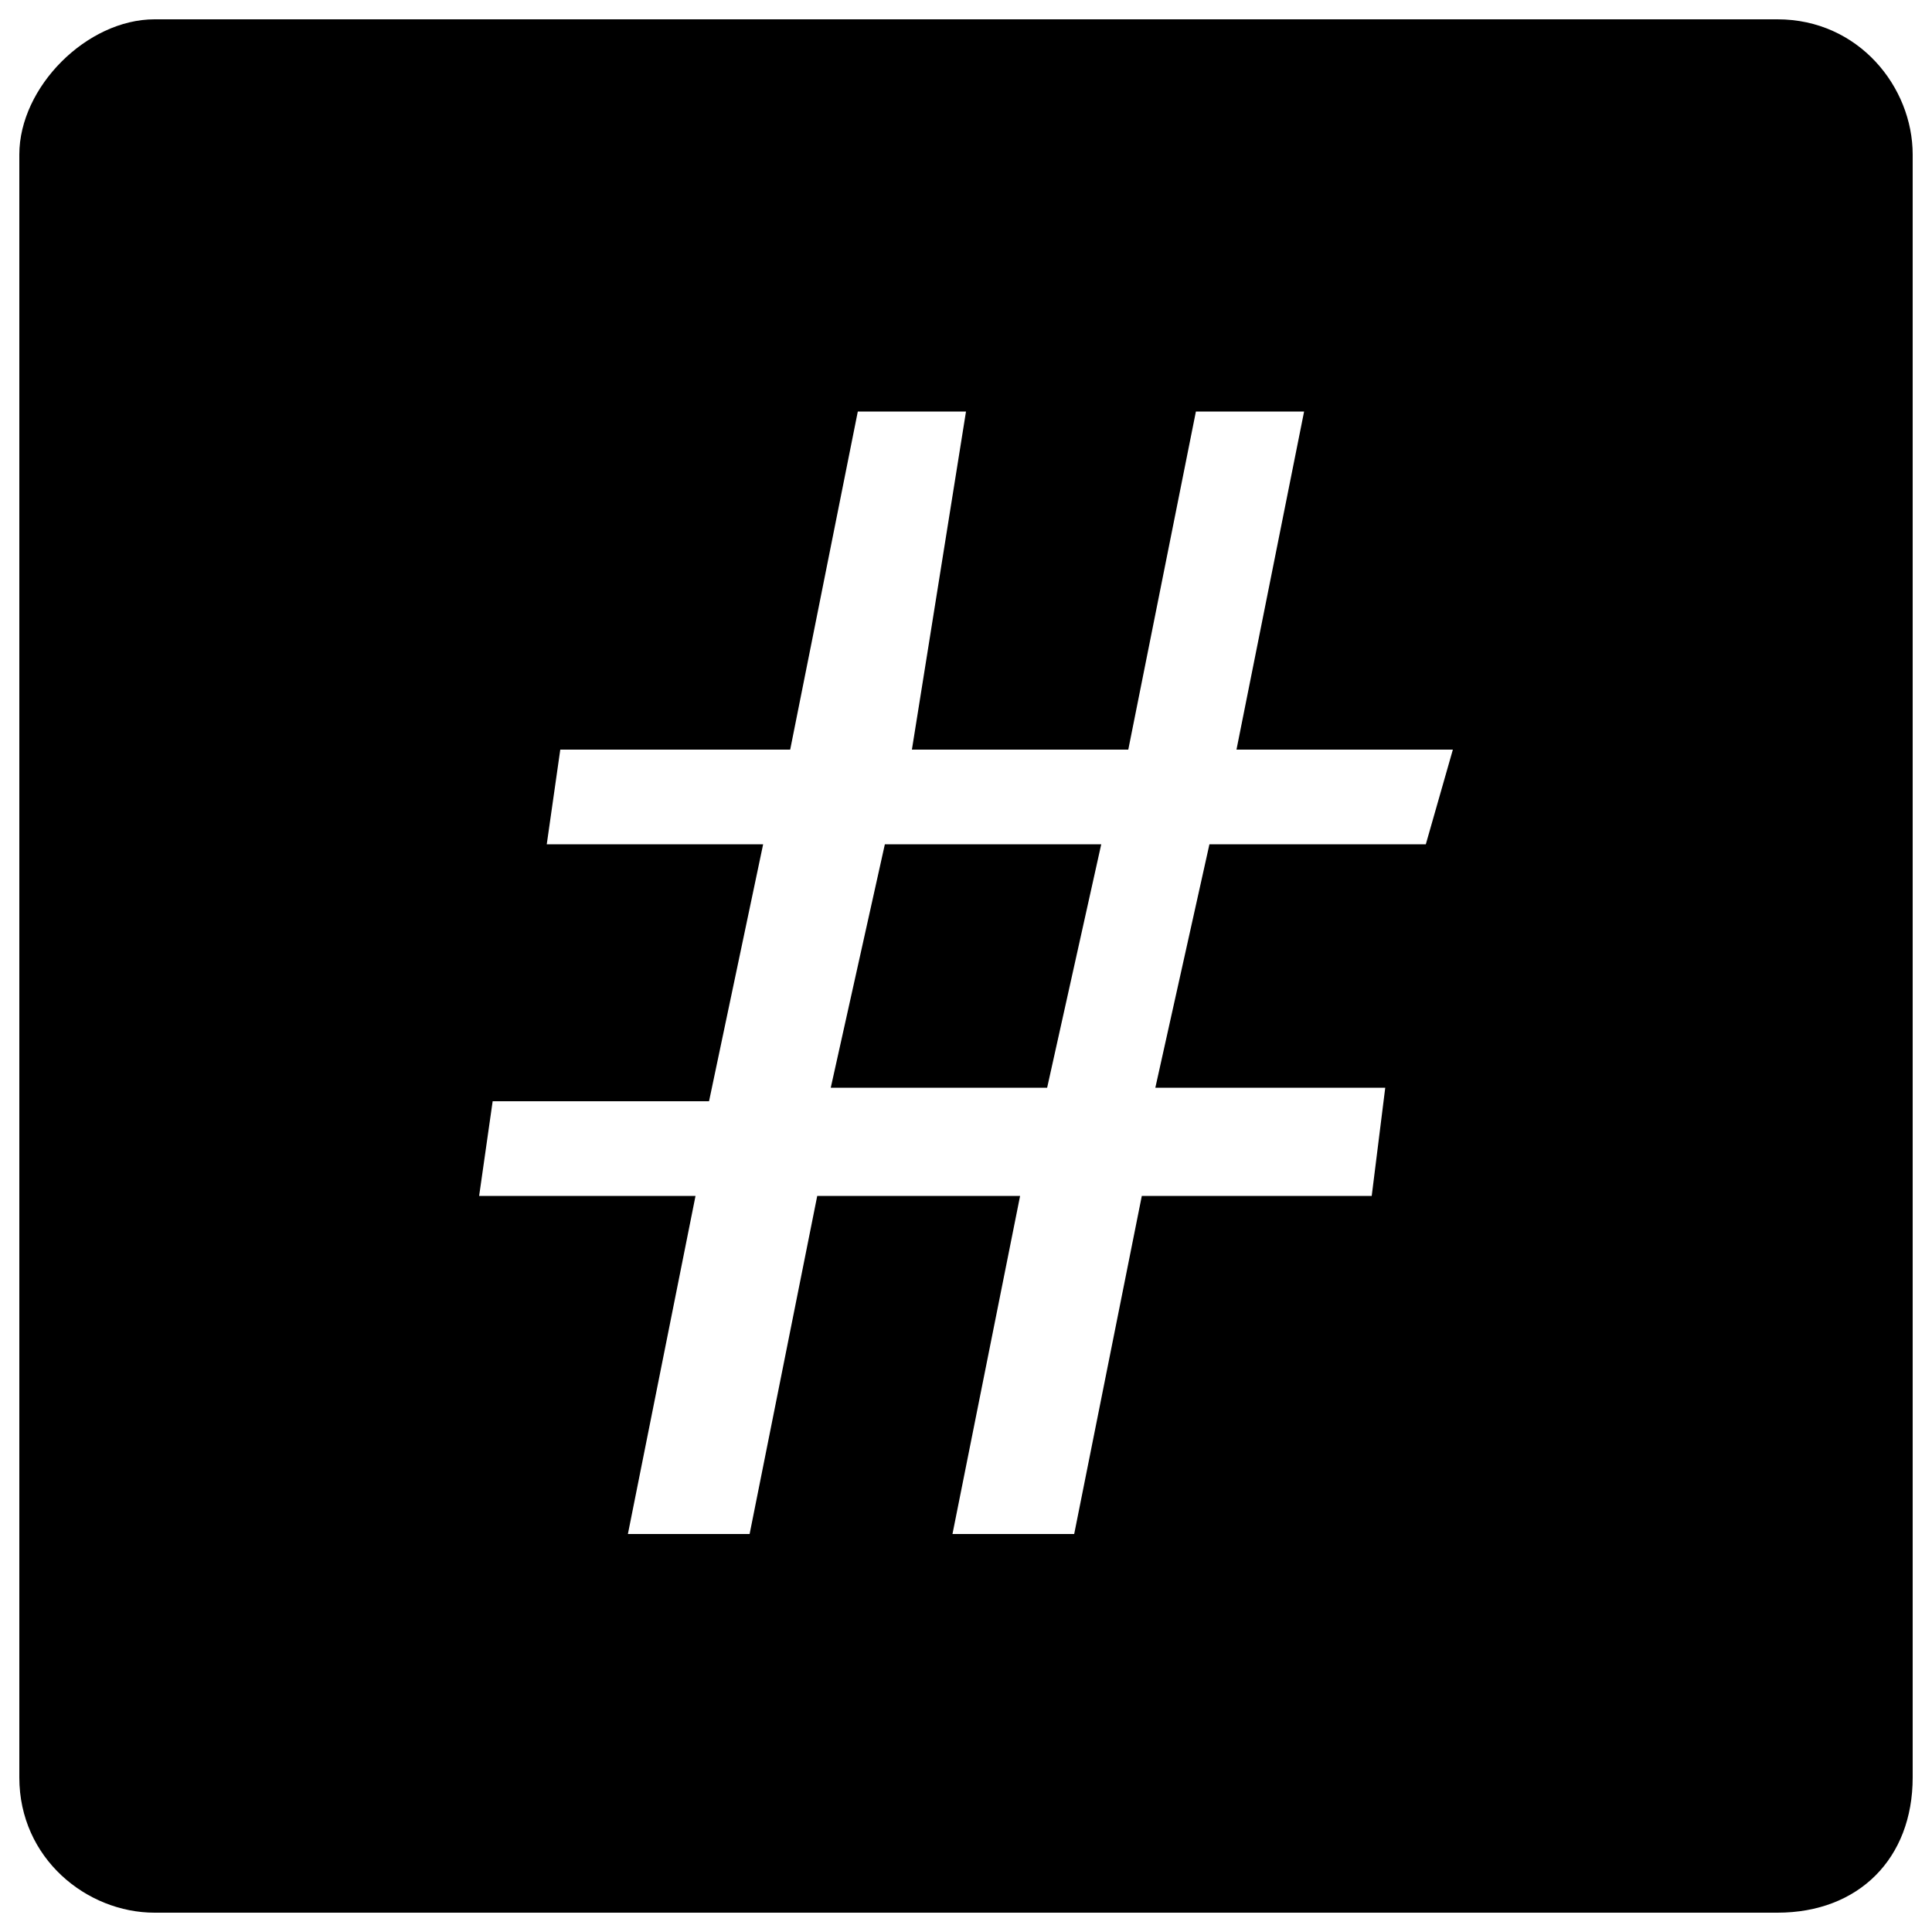 <?xml version="1.0" encoding="utf-8"?>
<!-- Svg Vector Icons : http://www.onlinewebfonts.com/icon -->
<!DOCTYPE svg PUBLIC "-//W3C//DTD SVG 1.1//EN" "http://www.w3.org/Graphics/SVG/1.1/DTD/svg11.dtd">
<svg version="1.1" xmlns="http://www.w3.org/2000/svg" xmlns:xlink="http://www.w3.org/1999/xlink" x="0px" y="0px" viewBox="0 0 1000 1000" enable-background="new 0 0 1000 1000" xml:space="preserve">
<g><path d="M430,563h112l28-126H458L430,563z"/><path d="M920,10H80c-35,0-70,35-70,70v840c0,42,35,70,70,70h840c42,0,70-28,70-70V80C990,45,962,10,920,10z M738,437H626l-28,126h119l-7,56H591l-35,175h-63l35-175H423l-35,175h-63l35-175H248l7-49h112l28-133H283l7-49h119l35-175h56l-28,175h112l35-175h56l-35,175h112L738,437z"/></g>
</svg>